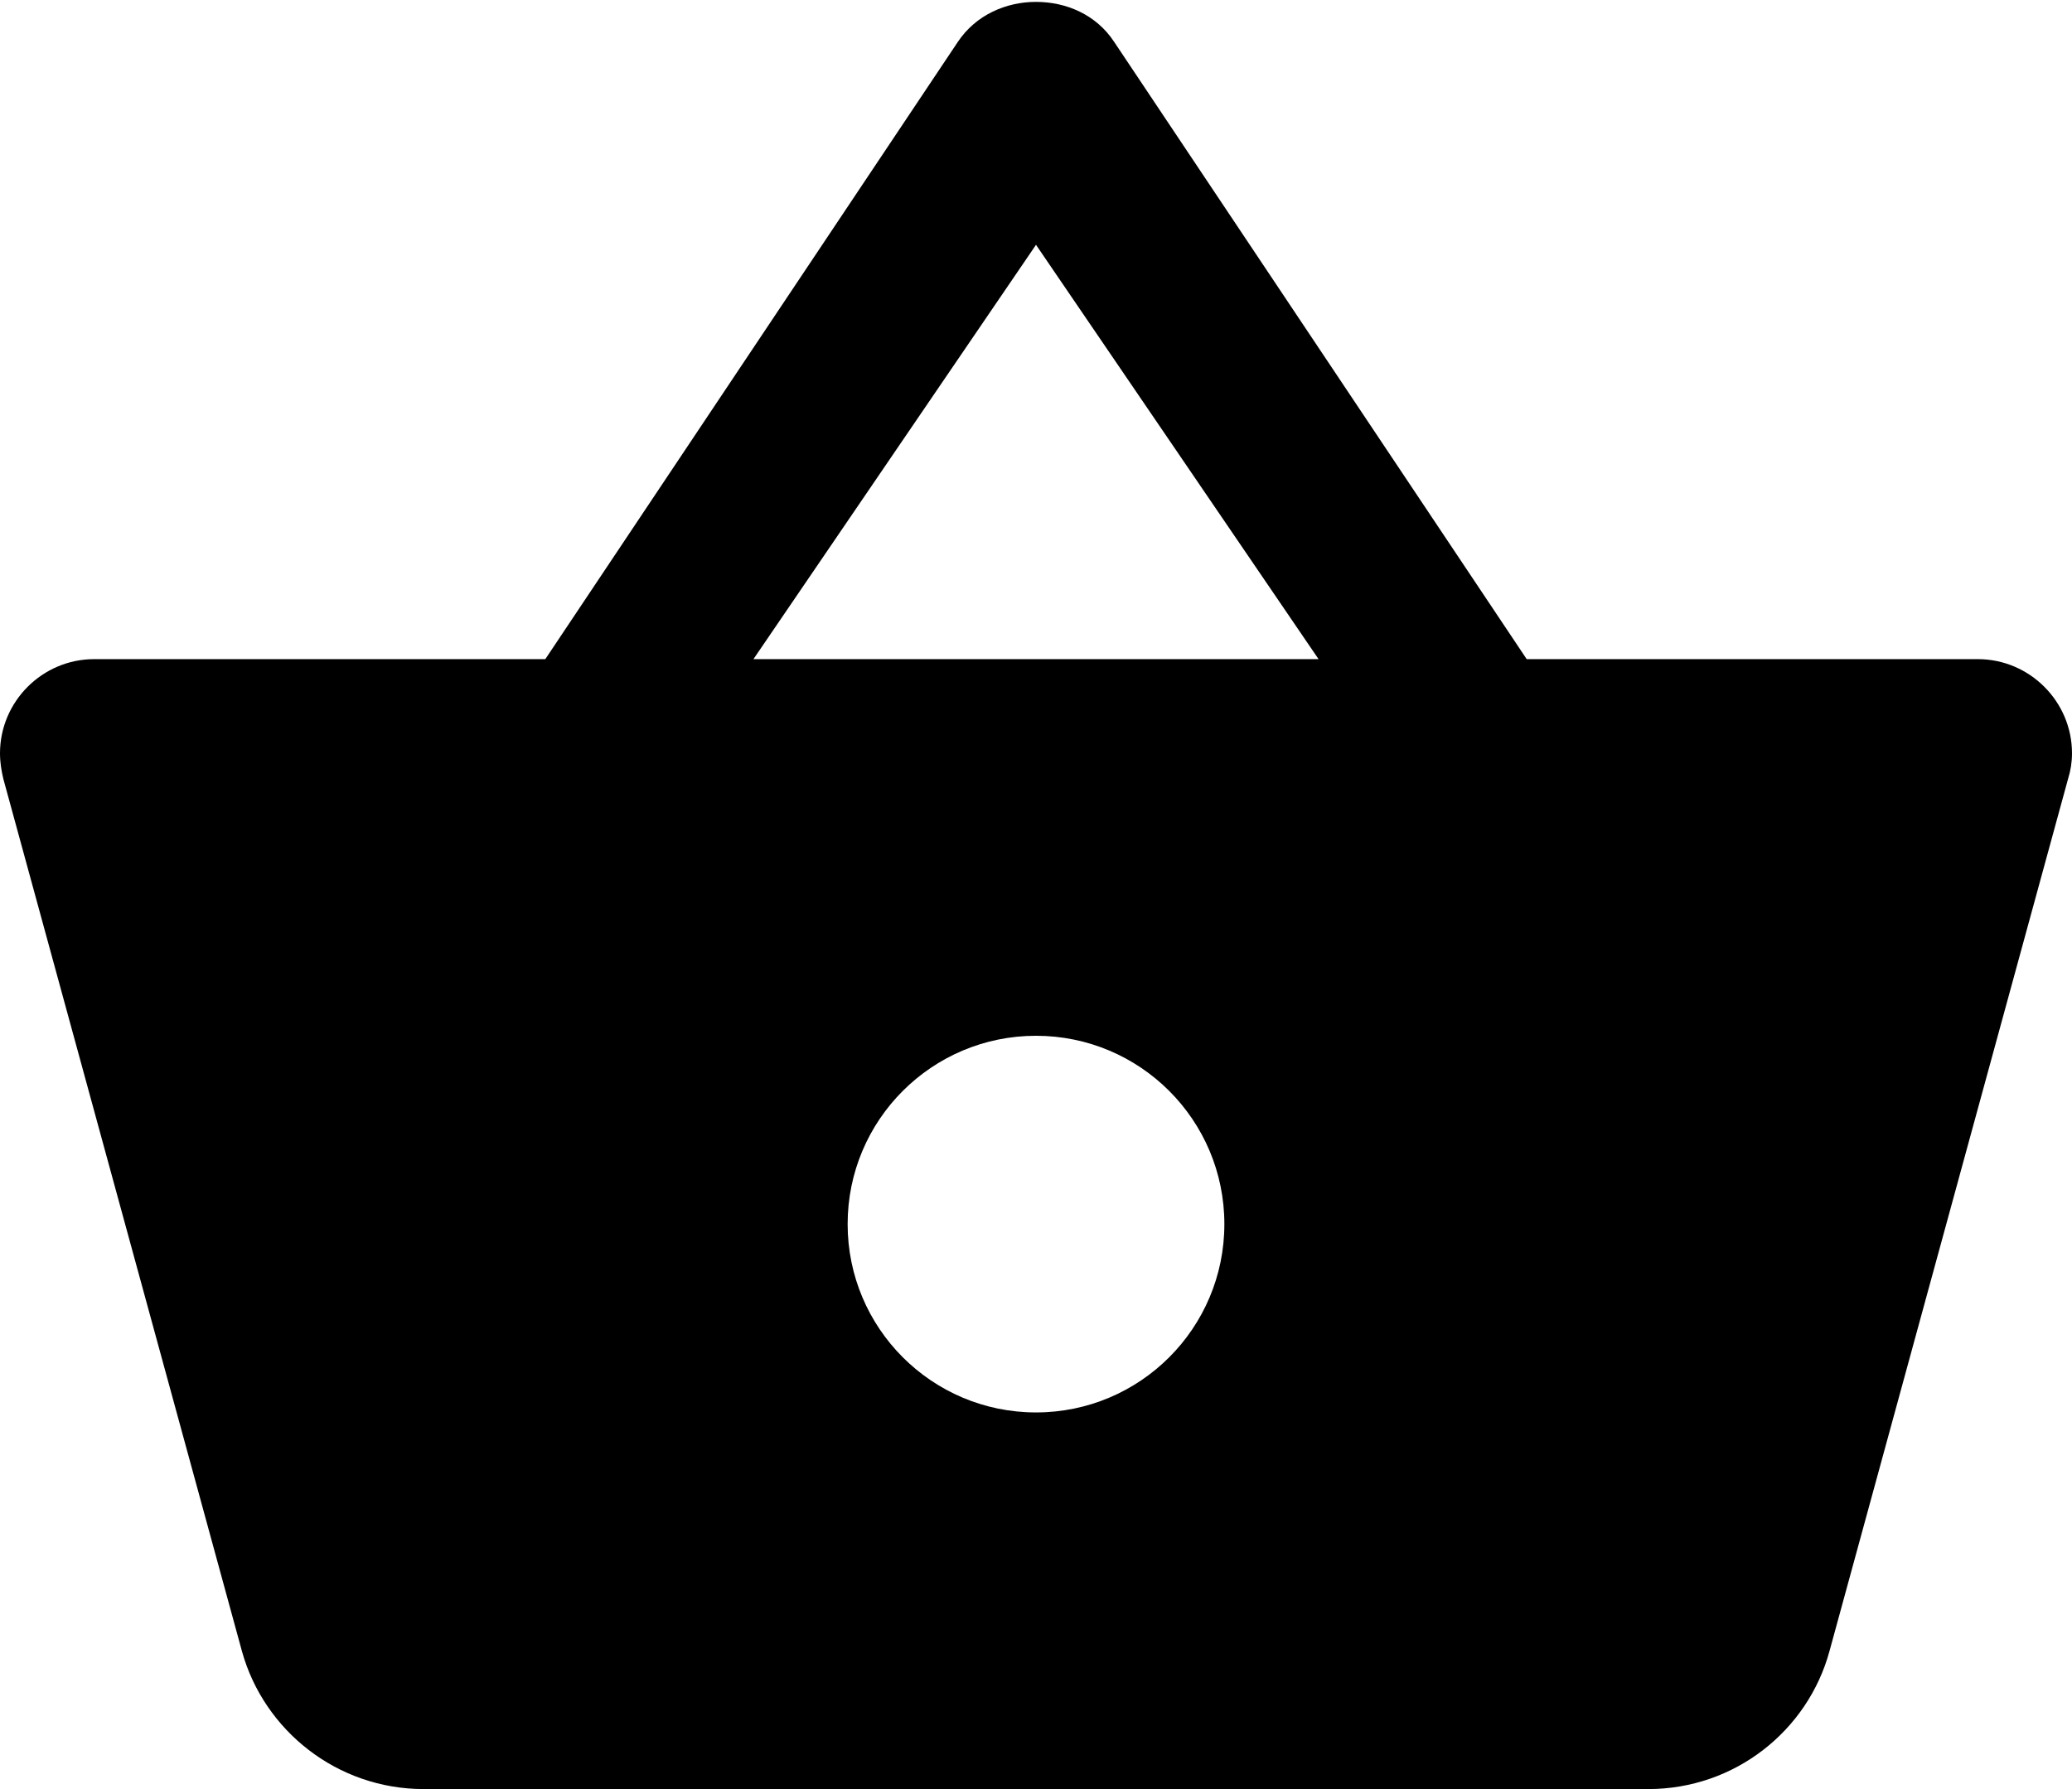 <svg width="44" height="38" viewBox="0 0 44 38" fill="none" xmlns="http://www.w3.org/2000/svg">
<path d="M32.42 14L23.66 0.89C23.28 0.31 22.64 0.04 22 0.04C21.36 0.04 20.72 0.32 20.34 0.89L11.58 14H2C0.9 14 0 14.9 0 16C0 16.19 0.03 16.37 0.07 16.54L5.14 35.08C5.61 36.76 7.16 38 9 38H35C36.84 38 38.39 36.76 38.85 35.07L43.92 16.53C43.97 16.37 44 16.19 44 16C44 14.9 43.1 14 42 14H32.42ZM16 14L22 5.2L28 14H16ZM22 30C19.79 30 18 28.21 18 26C18 23.79 19.79 22 22 22C24.21 22 26 23.79 26 26C26 28.21 24.21 30 22 30Z" fill="black"/>
</svg>
